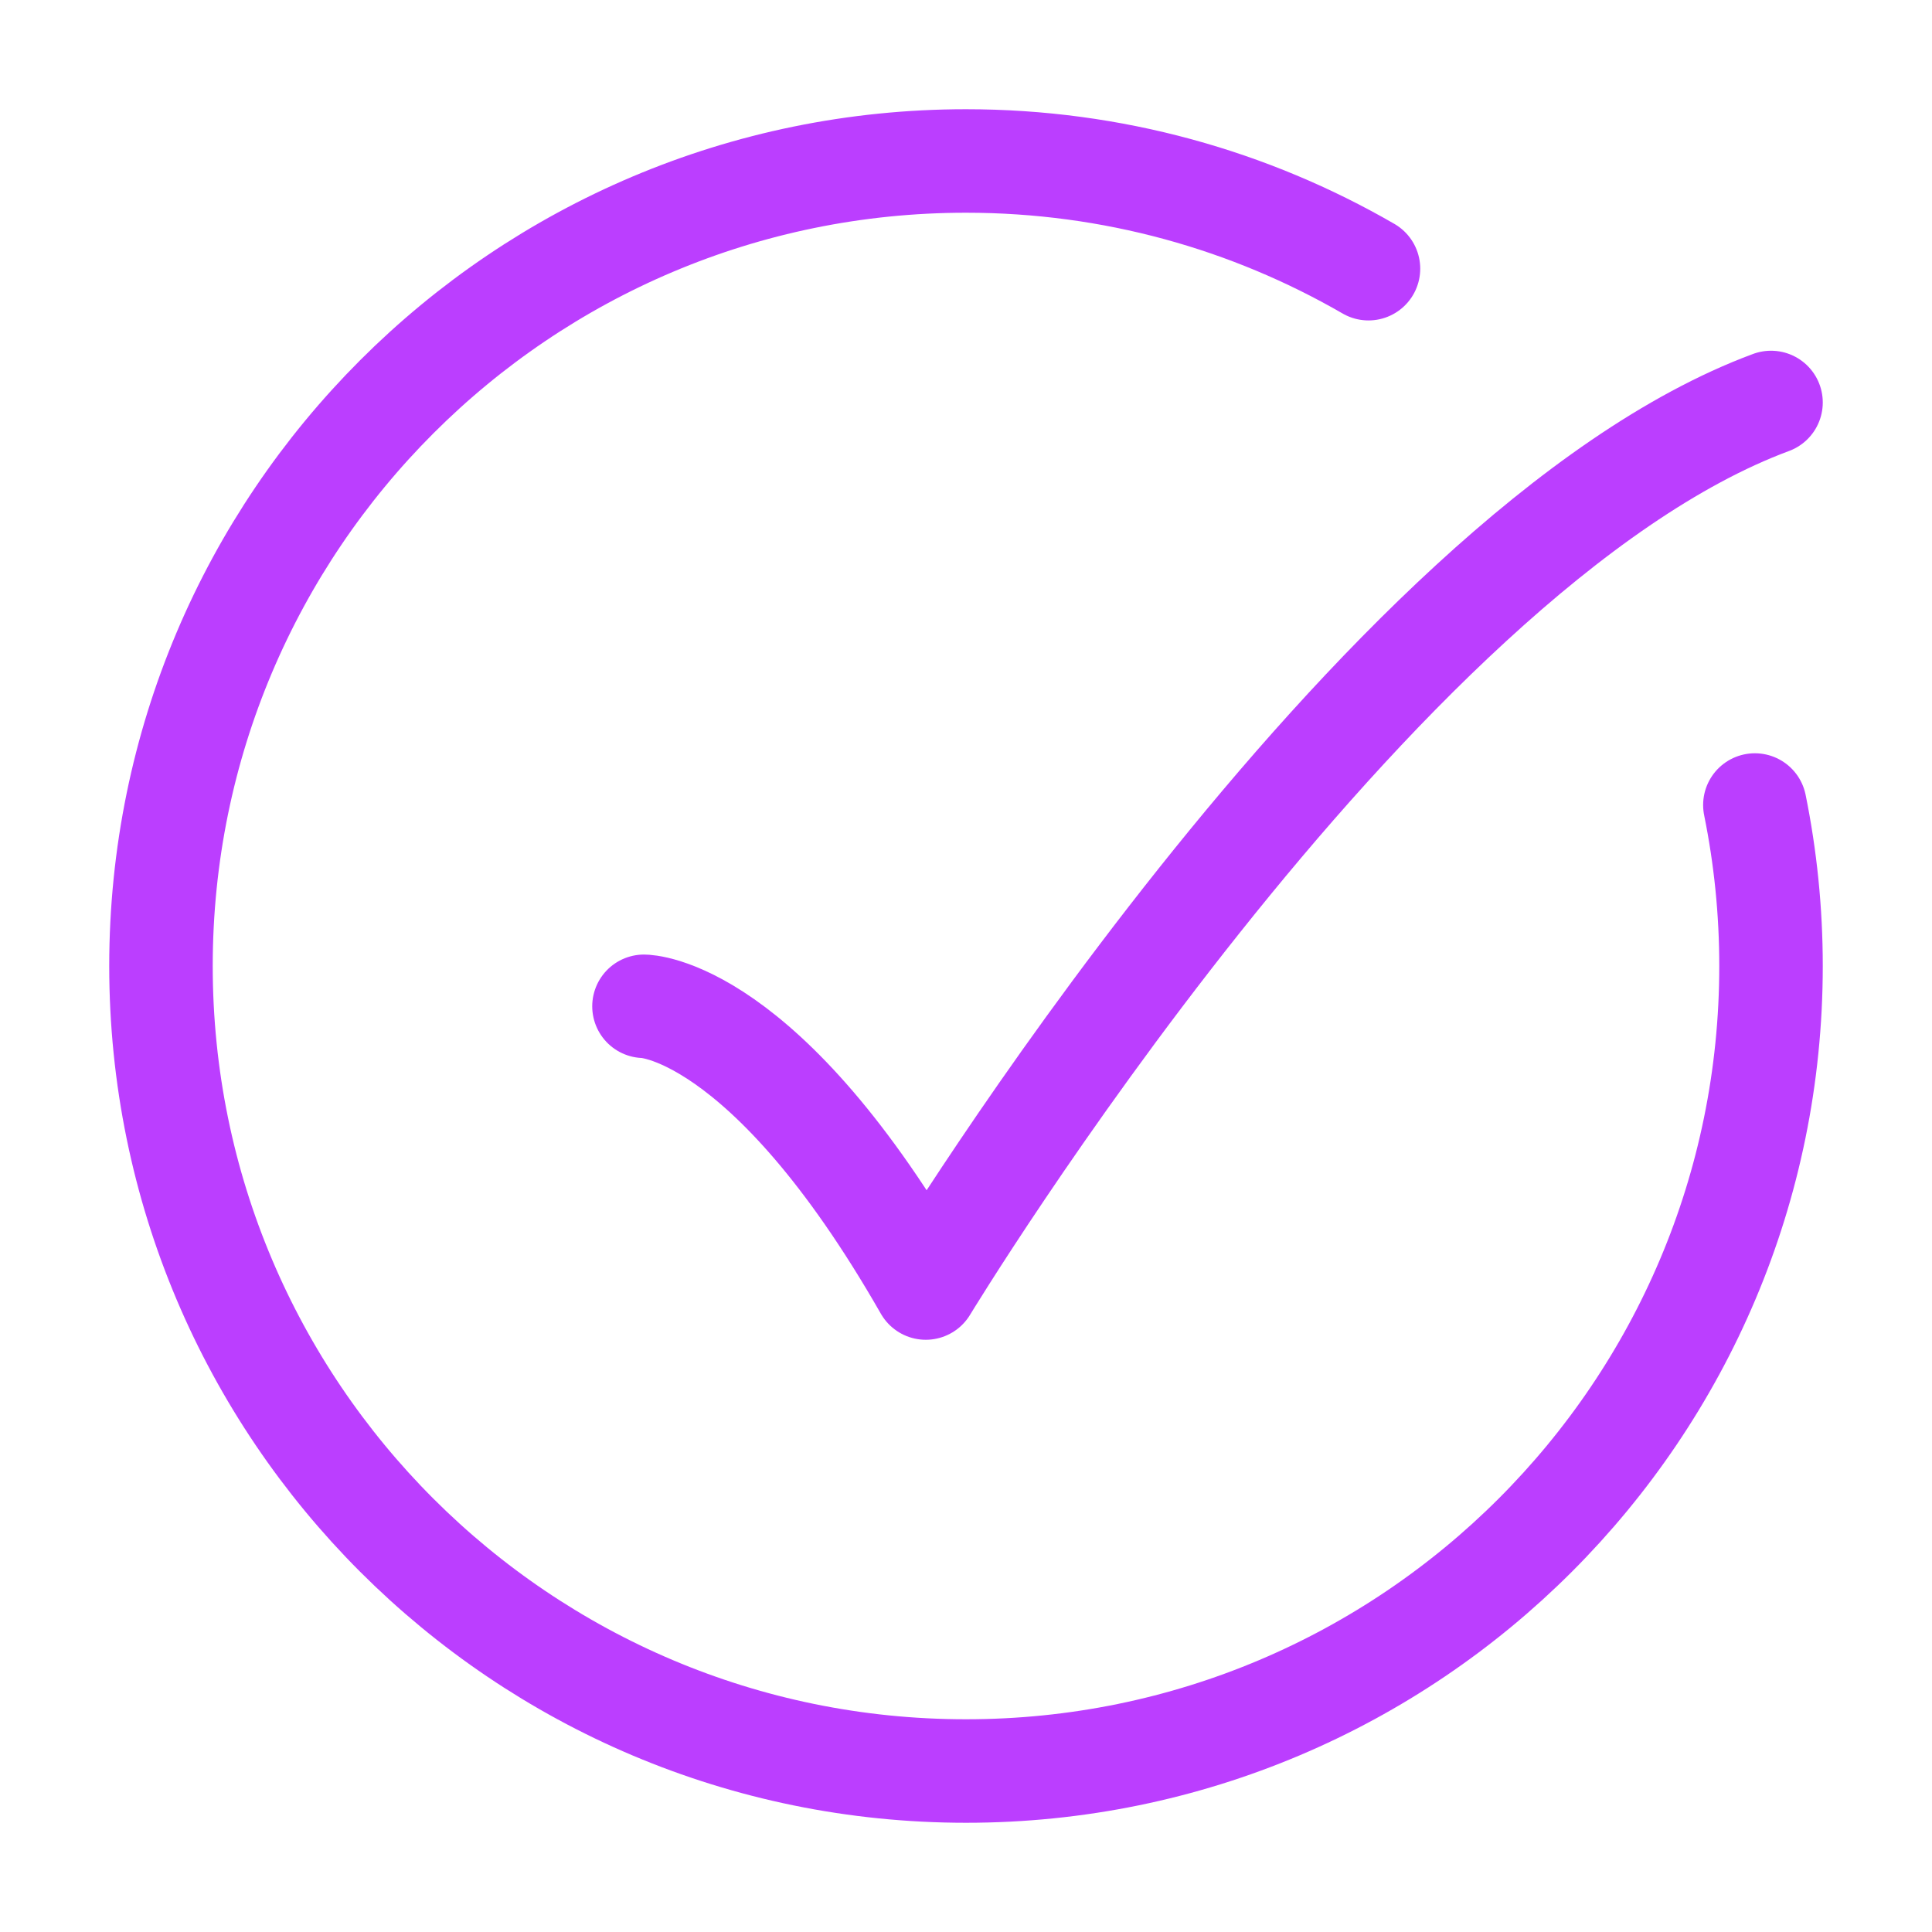 <svg width="28" height="28" viewBox="0 0 28 28" fill="none" xmlns="http://www.w3.org/2000/svg">
<path d="M19.833 3.894C18.117 2.902 16.125 2.333 14 2.333C7.557 2.333 2.333 7.557 2.333 14C2.333 20.443 7.557 25.667 14 25.667C20.443 25.667 25.667 20.443 25.667 14C25.667 13.201 25.586 12.421 25.433 11.667" stroke="#BB3EFF" stroke-width="1.5" stroke-linecap="round"/>
<path d="M9.333 14.584C9.333 14.584 11.083 14.584 13.417 18.667C13.417 18.667 19.902 7.972 25.667 5.833" stroke="#BB3EFF" stroke-width="1.5" stroke-linecap="round" stroke-linejoin="round"/>
</svg>

